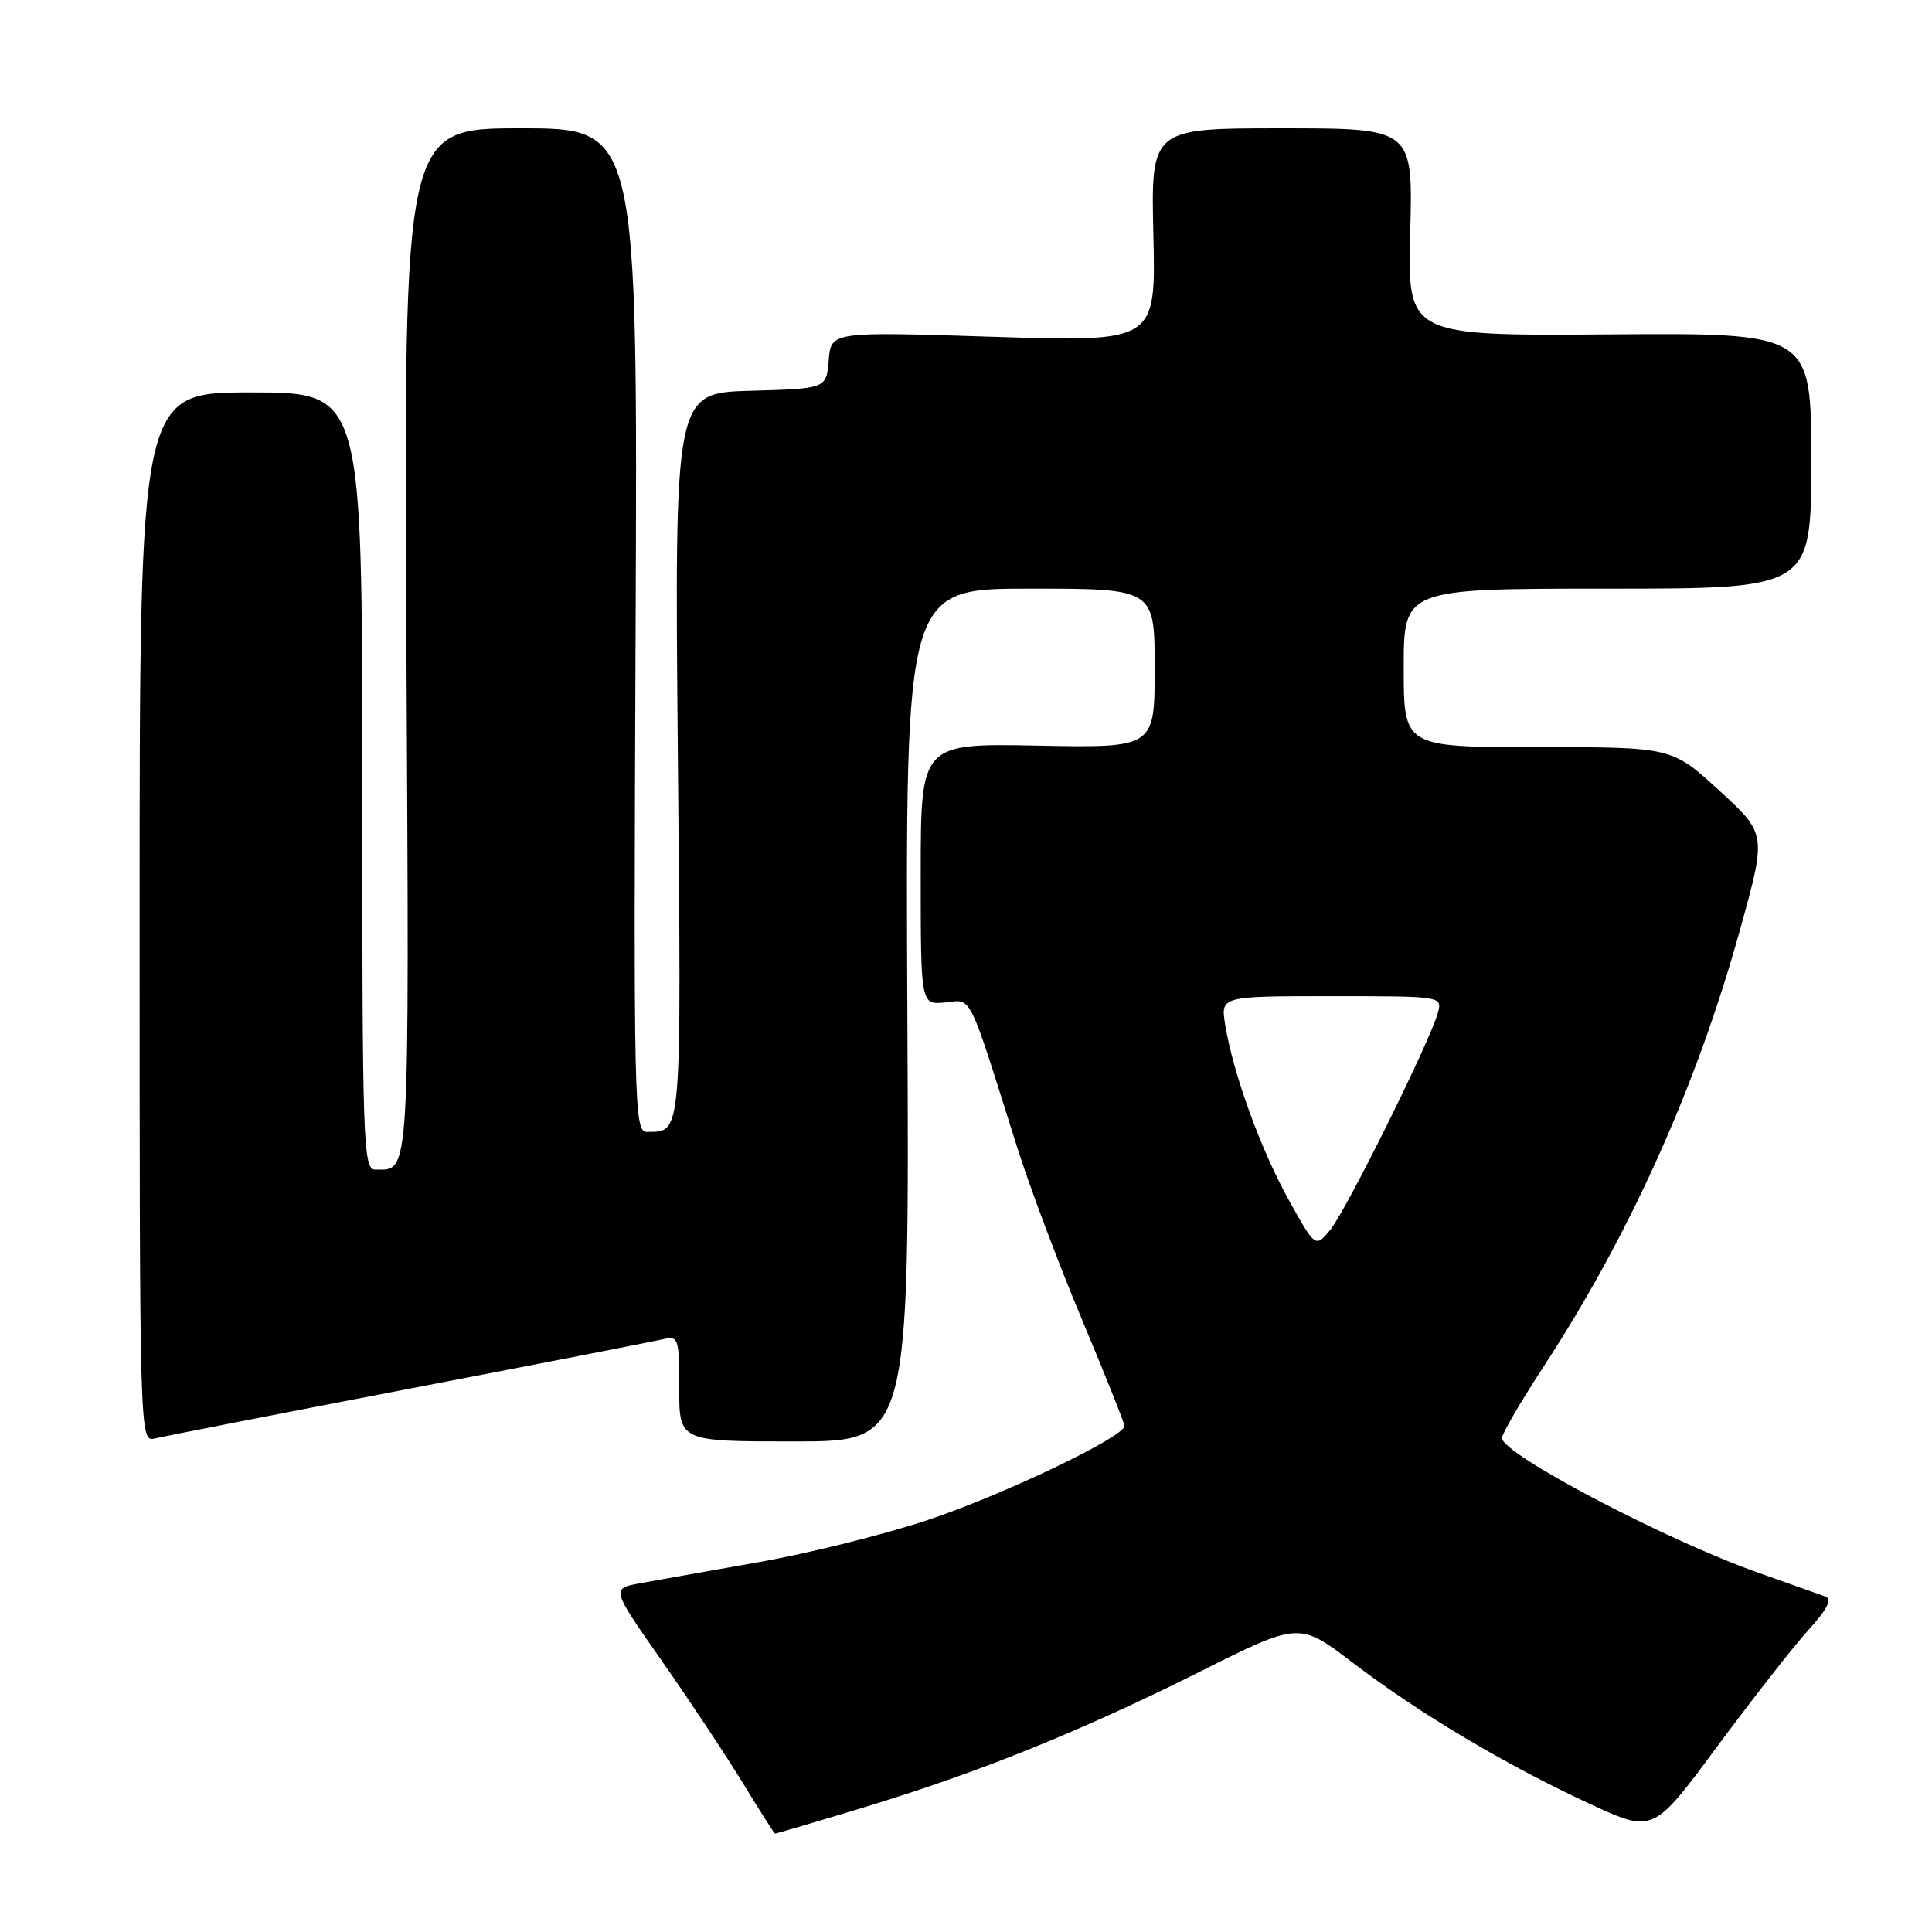 <?xml version="1.0" encoding="UTF-8" standalone="no"?>
<!DOCTYPE svg PUBLIC "-//W3C//DTD SVG 1.1//EN" "http://www.w3.org/Graphics/SVG/1.1/DTD/svg11.dtd" >
<svg xmlns="http://www.w3.org/2000/svg" xmlns:xlink="http://www.w3.org/1999/xlink" version="1.1" viewBox="0 0 256 256">
 <g >
 <path fill="currentColor"
d=" M 114.39 239.51 C 129.69 234.87 143.19 229.42 159.07 221.47 C 172.16 214.91 172.16 214.91 179.33 220.38 C 188.09 227.06 199.64 233.93 210.72 239.05 C 219.05 242.89 219.05 242.89 227.48 231.50 C 232.12 225.23 237.55 218.29 239.56 216.06 C 242.14 213.21 242.82 211.88 241.86 211.54 C 241.11 211.27 237.12 209.86 233.00 208.40 C 220.69 204.05 198.98 192.64 199.02 190.54 C 199.03 189.97 201.47 185.78 204.45 181.22 C 215.97 163.59 224.82 143.92 230.59 123.10 C 234.08 110.50 234.08 110.50 227.81 104.75 C 221.54 99.00 221.54 99.00 203.77 99.00 C 186.00 99.00 186.00 99.00 186.00 88.50 C 186.00 78.00 186.00 78.00 213.00 78.00 C 240.00 78.00 240.00 78.00 240.00 61.06 C 240.00 44.11 240.00 44.11 213.25 44.31 C 186.50 44.50 186.50 44.50 186.86 30.75 C 187.23 17.00 187.23 17.00 169.86 17.00 C 152.50 17.00 152.50 17.00 152.83 31.16 C 153.16 45.32 153.16 45.32 131.64 44.63 C 110.12 43.94 110.12 43.94 109.81 47.72 C 109.50 51.50 109.50 51.50 99.44 51.78 C 89.38 52.07 89.38 52.07 89.82 100.14 C 90.29 151.22 90.39 149.94 85.72 149.98 C 84.02 150.00 83.95 146.76 84.22 83.50 C 84.50 17.00 84.50 17.00 69.00 17.00 C 53.50 17.00 53.50 17.00 53.85 85.13 C 54.23 157.37 54.37 154.94 49.75 154.98 C 48.11 155.00 48.00 151.89 48.00 103.50 C 48.00 52.00 48.00 52.00 33.25 52.00 C 18.50 52.00 18.50 52.00 18.50 121.55 C 18.50 190.59 18.51 191.09 20.50 190.61 C 21.60 190.34 36.67 187.39 54.00 184.06 C 71.33 180.73 86.51 177.77 87.75 177.48 C 89.92 176.98 90.00 177.21 90.00 183.98 C 90.00 191.00 90.00 191.00 105.25 191.00 C 120.50 191.00 120.50 191.00 120.23 134.50 C 119.97 78.00 119.97 78.00 136.48 78.00 C 153.00 78.00 153.00 78.00 153.00 88.55 C 153.00 99.10 153.00 99.10 137.50 98.80 C 122.00 98.50 122.00 98.50 122.00 115.83 C 122.00 133.15 122.00 133.15 125.24 132.83 C 128.86 132.46 128.18 131.09 134.78 152.03 C 136.44 157.28 140.31 167.58 143.40 174.93 C 146.48 182.28 149.00 188.59 149.00 188.95 C 149.00 190.39 132.87 198.10 122.96 201.40 C 117.21 203.32 107.10 205.84 100.50 207.00 C 93.90 208.16 86.81 209.42 84.75 209.80 C 80.99 210.50 80.99 210.50 87.75 220.15 C 91.46 225.46 96.30 232.76 98.50 236.37 C 100.70 239.98 102.59 242.94 102.69 242.96 C 102.80 242.98 108.06 241.43 114.39 239.51 Z  M 170.73 158.93 C 167.01 152.22 163.37 142.16 162.34 135.75 C 161.74 132.00 161.74 132.00 176.44 132.00 C 191.13 132.00 191.13 132.00 190.51 134.25 C 189.44 138.08 178.39 160.36 176.29 162.93 C 174.30 165.35 174.30 165.35 170.73 158.93 Z "/>
</g>
</svg>